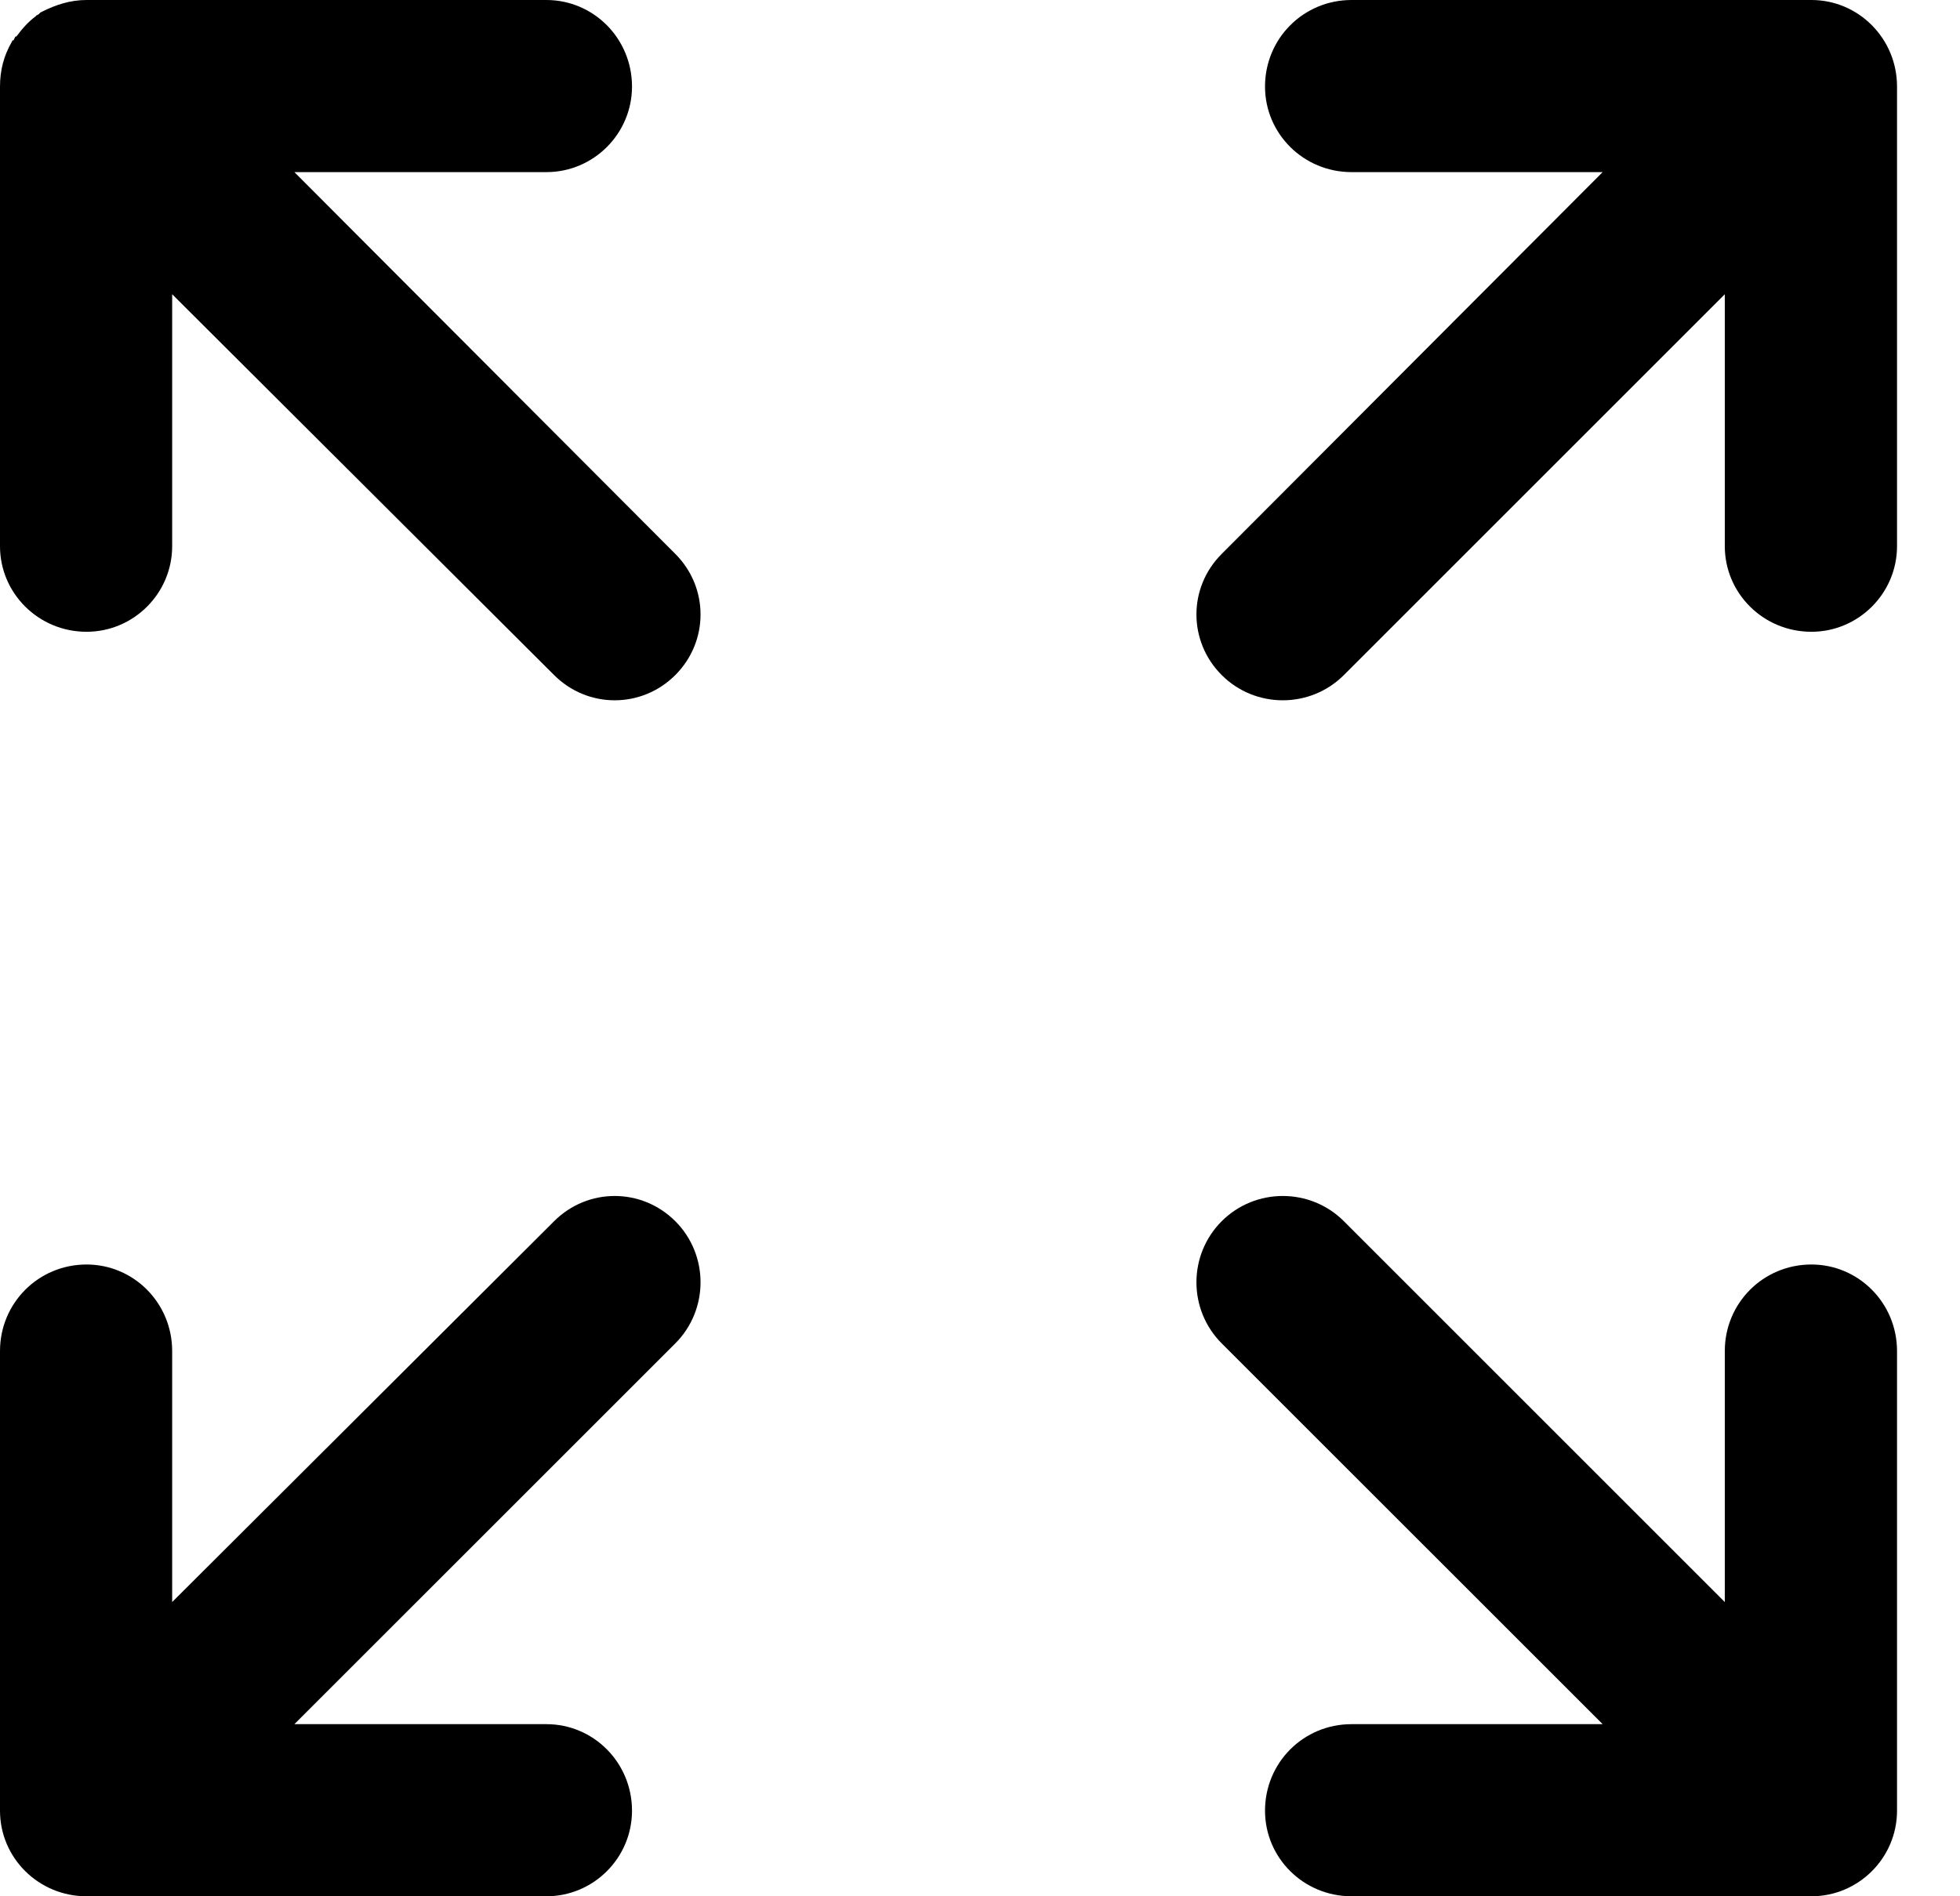 <svg viewBox="0 0 31 30" fill="none" xmlns="http://www.w3.org/2000/svg">
<path d="M0 21.374C0 20.614 0.609 20.005 1.369 20.005C2.115 20.005 2.723 20.614 2.723 21.374V25.345L8.764 19.32C9.296 18.788 10.148 18.788 10.681 19.32C11.213 19.853 11.213 20.72 10.681 21.253L4.656 27.277H8.642C9.388 27.277 9.996 27.885 9.996 28.646C9.996 29.392 9.388 30 8.642 30H1.369C0.609 30 0 29.392 0 28.646L0 21.374ZM27.28 4.655L21.255 10.68C20.723 11.212 19.855 11.212 19.323 10.68C18.79 10.147 18.79 9.295 19.323 8.763L25.348 2.723H21.377C20.616 2.723 20.008 2.115 20.008 1.369C20.008 0.609 20.616 0 21.377 0H28.65C29.395 0 30.004 0.609 30.004 1.369V8.641C30.004 9.386 29.395 9.995 28.65 9.995C27.889 9.995 27.28 9.386 27.28 8.641V4.655ZM4.656 2.723L10.681 8.763C11.213 9.295 11.213 10.147 10.681 10.68C10.148 11.212 9.296 11.212 8.764 10.68L2.723 4.655V8.641C2.723 9.386 2.115 9.995 1.369 9.995C0.609 9.995 0 9.386 0 8.641V1.369C0 1.111 0.061 0.882 0.183 0.669L0.198 0.639H0.213L0.228 0.609L0.243 0.578H0.259C0.35 0.456 0.441 0.35 0.563 0.259L0.578 0.243L0.609 0.228L0.624 0.213L0.639 0.198L0.669 0.183C0.882 0.076 1.111 0 1.369 0H8.642C9.388 0 9.996 0.609 9.996 1.369C9.996 2.115 9.388 2.723 8.642 2.723H4.656ZM25.348 27.277L19.323 21.253C18.79 20.72 18.79 19.853 19.323 19.32C19.855 18.788 20.723 18.788 21.255 19.32L27.28 25.345V21.374C27.28 20.614 27.889 20.005 28.65 20.005C29.395 20.005 30.004 20.614 30.004 21.374V28.646C30.004 29.392 29.395 30 28.65 30H21.377C20.616 30 20.008 29.392 20.008 28.646C20.008 27.885 20.616 27.277 21.377 27.277H25.348Z" fill='currentColor'/>
</svg>
